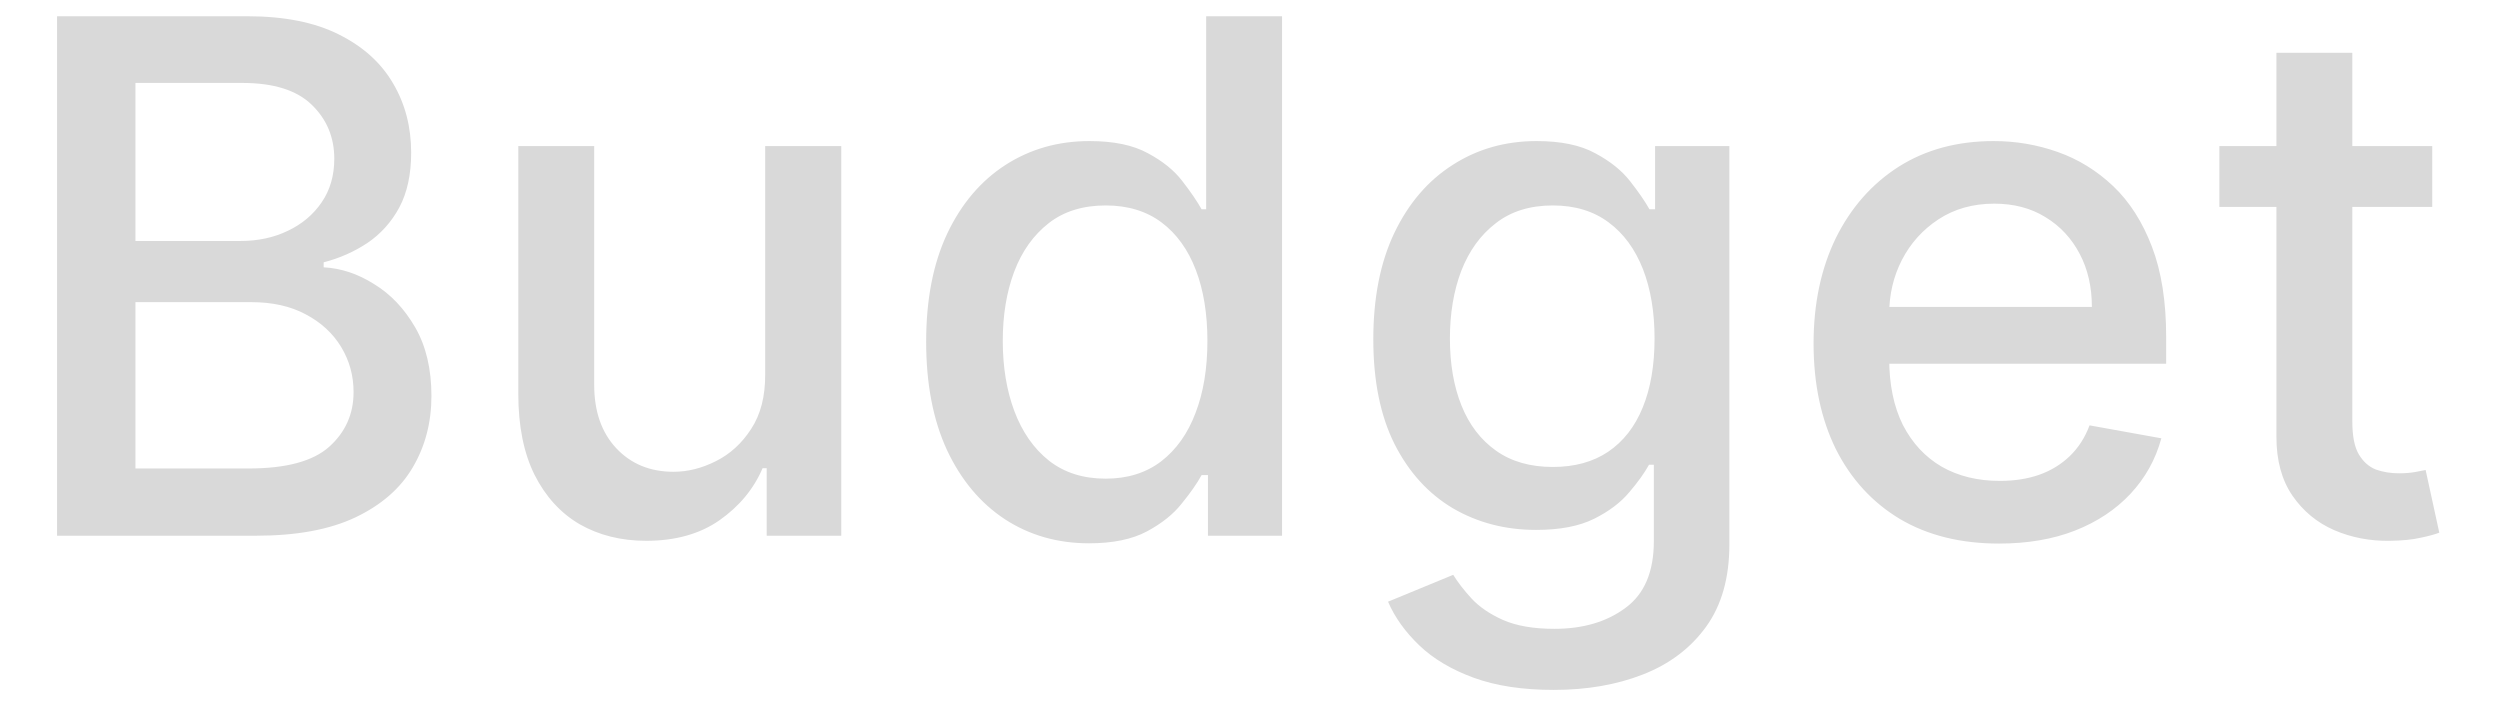 <svg width="28" height="8" viewBox="0 0 28 8" fill="none" xmlns="http://www.w3.org/2000/svg">
<path d="M0.639 6V0.182H2.77C3.183 0.182 3.525 0.25 3.795 0.386C4.066 0.521 4.269 0.704 4.403 0.935C4.538 1.164 4.605 1.422 4.605 1.71C4.605 1.953 4.561 2.157 4.472 2.324C4.383 2.489 4.263 2.621 4.114 2.722C3.966 2.82 3.803 2.892 3.625 2.938V2.994C3.818 3.004 4.007 3.066 4.19 3.182C4.376 3.295 4.529 3.457 4.651 3.668C4.772 3.878 4.832 4.134 4.832 4.435C4.832 4.732 4.762 4.999 4.622 5.236C4.484 5.471 4.27 5.657 3.98 5.795C3.69 5.932 3.32 6 2.869 6H0.639ZM1.517 5.247H2.784C3.205 5.247 3.506 5.166 3.688 5.003C3.869 4.84 3.96 4.636 3.96 4.392C3.96 4.208 3.914 4.04 3.821 3.886C3.728 3.733 3.596 3.611 3.423 3.52C3.253 3.429 3.05 3.384 2.815 3.384H1.517V5.247ZM1.517 2.699H2.693C2.89 2.699 3.067 2.661 3.224 2.585C3.384 2.509 3.509 2.403 3.602 2.267C3.697 2.129 3.744 1.966 3.744 1.778C3.744 1.538 3.66 1.336 3.491 1.173C3.323 1.01 3.064 0.929 2.716 0.929H1.517V2.699ZM8.57 4.19V1.636H9.422V6H8.587V5.244H8.541C8.441 5.477 8.28 5.671 8.058 5.827C7.839 5.98 7.565 6.057 7.237 6.057C6.957 6.057 6.709 5.995 6.493 5.872C6.279 5.747 6.11 5.562 5.987 5.318C5.866 5.074 5.805 4.772 5.805 4.412V1.636H6.655V4.31C6.655 4.607 6.737 4.844 6.902 5.02C7.067 5.196 7.281 5.284 7.544 5.284C7.703 5.284 7.861 5.244 8.018 5.165C8.178 5.085 8.309 4.965 8.413 4.804C8.519 4.643 8.572 4.438 8.57 4.19ZM12.197 6.085C11.845 6.085 11.53 5.995 11.254 5.815C10.979 5.634 10.763 5.375 10.606 5.04C10.45 4.703 10.373 4.298 10.373 3.827C10.373 3.355 10.451 2.952 10.609 2.616C10.768 2.281 10.986 2.025 11.262 1.847C11.539 1.669 11.852 1.58 12.202 1.58C12.473 1.58 12.691 1.625 12.856 1.716C13.023 1.805 13.151 1.909 13.242 2.028C13.335 2.148 13.407 2.253 13.458 2.344H13.509V0.182H14.359V6H13.529V5.321H13.458C13.407 5.414 13.333 5.52 13.236 5.639C13.142 5.759 13.011 5.863 12.845 5.952C12.678 6.041 12.462 6.085 12.197 6.085ZM12.384 5.361C12.629 5.361 12.835 5.296 13.004 5.168C13.174 5.037 13.303 4.856 13.39 4.625C13.479 4.394 13.523 4.125 13.523 3.818C13.523 3.515 13.48 3.25 13.393 3.023C13.306 2.795 13.178 2.618 13.009 2.491C12.841 2.365 12.632 2.301 12.384 2.301C12.129 2.301 11.915 2.367 11.745 2.5C11.575 2.633 11.446 2.813 11.359 3.043C11.273 3.272 11.231 3.53 11.231 3.818C11.231 4.11 11.274 4.372 11.361 4.605C11.449 4.838 11.577 5.023 11.748 5.159C11.92 5.294 12.132 5.361 12.384 5.361ZM17.401 7.727C17.054 7.727 16.756 7.682 16.506 7.591C16.258 7.5 16.055 7.38 15.898 7.23C15.741 7.08 15.623 6.917 15.546 6.739L16.276 6.438C16.327 6.521 16.395 6.609 16.48 6.702C16.567 6.796 16.685 6.877 16.832 6.943C16.982 7.009 17.174 7.043 17.409 7.043C17.731 7.043 17.997 6.964 18.207 6.807C18.418 6.652 18.523 6.403 18.523 6.062V5.205H18.469C18.418 5.297 18.344 5.401 18.247 5.514C18.152 5.628 18.022 5.726 17.855 5.81C17.688 5.893 17.472 5.935 17.204 5.935C16.86 5.935 16.549 5.854 16.273 5.693C15.998 5.53 15.78 5.291 15.619 4.974C15.46 4.656 15.381 4.265 15.381 3.801C15.381 3.337 15.459 2.939 15.617 2.608C15.776 2.277 15.993 2.023 16.27 1.847C16.546 1.669 16.86 1.58 17.21 1.58C17.481 1.58 17.7 1.625 17.866 1.716C18.033 1.805 18.163 1.909 18.256 2.028C18.35 2.148 18.423 2.253 18.474 2.344H18.537V1.636H19.369V6.097C19.369 6.472 19.282 6.779 19.108 7.02C18.934 7.26 18.698 7.438 18.401 7.554C18.105 7.67 17.772 7.727 17.401 7.727ZM17.392 5.23C17.636 5.23 17.843 5.173 18.011 5.06C18.182 4.944 18.311 4.779 18.398 4.565C18.487 4.349 18.531 4.091 18.531 3.79C18.531 3.496 18.488 3.238 18.401 3.014C18.313 2.791 18.186 2.616 18.017 2.491C17.849 2.365 17.64 2.301 17.392 2.301C17.136 2.301 16.923 2.367 16.753 2.5C16.582 2.631 16.454 2.809 16.366 3.034C16.281 3.259 16.239 3.511 16.239 3.79C16.239 4.076 16.282 4.327 16.369 4.543C16.456 4.759 16.585 4.927 16.756 5.048C16.928 5.17 17.14 5.23 17.392 5.23ZM22.389 6.088C21.959 6.088 21.589 5.996 21.278 5.812C20.97 5.627 20.731 5.366 20.562 5.031C20.396 4.694 20.312 4.299 20.312 3.847C20.312 3.4 20.396 3.006 20.562 2.665C20.731 2.324 20.966 2.058 21.267 1.866C21.57 1.675 21.924 1.58 22.329 1.58C22.576 1.58 22.814 1.62 23.046 1.702C23.276 1.783 23.484 1.911 23.668 2.085C23.851 2.259 23.996 2.486 24.102 2.764C24.208 3.041 24.261 3.377 24.261 3.773V4.074H20.793V3.438H23.429C23.429 3.214 23.384 3.016 23.293 2.844C23.202 2.67 23.074 2.532 22.909 2.432C22.746 2.331 22.555 2.281 22.335 2.281C22.097 2.281 21.888 2.34 21.71 2.457C21.534 2.573 21.398 2.724 21.301 2.912C21.206 3.098 21.159 3.299 21.159 3.517V4.014C21.159 4.306 21.21 4.554 21.312 4.759C21.417 4.963 21.562 5.119 21.747 5.227C21.933 5.333 22.15 5.386 22.398 5.386C22.559 5.386 22.706 5.364 22.838 5.318C22.971 5.271 23.085 5.201 23.182 5.108C23.278 5.015 23.352 4.901 23.403 4.764L24.207 4.909C24.143 5.146 24.027 5.353 23.861 5.531C23.696 5.707 23.489 5.845 23.239 5.943C22.991 6.04 22.707 6.088 22.389 6.088ZM27.241 1.636V2.318H24.857V1.636H27.241ZM25.496 0.591H26.346V4.719C26.346 4.884 26.37 5.008 26.42 5.091C26.469 5.172 26.532 5.228 26.61 5.259C26.69 5.287 26.776 5.301 26.869 5.301C26.937 5.301 26.996 5.296 27.048 5.287C27.099 5.277 27.139 5.27 27.167 5.264L27.32 5.966C27.271 5.985 27.201 6.004 27.11 6.023C27.019 6.044 26.905 6.055 26.769 6.057C26.546 6.061 26.337 6.021 26.144 5.938C25.951 5.854 25.795 5.725 25.675 5.551C25.556 5.377 25.496 5.158 25.496 4.895V0.591Z" fill="#D9D9D9"/>
</svg>
